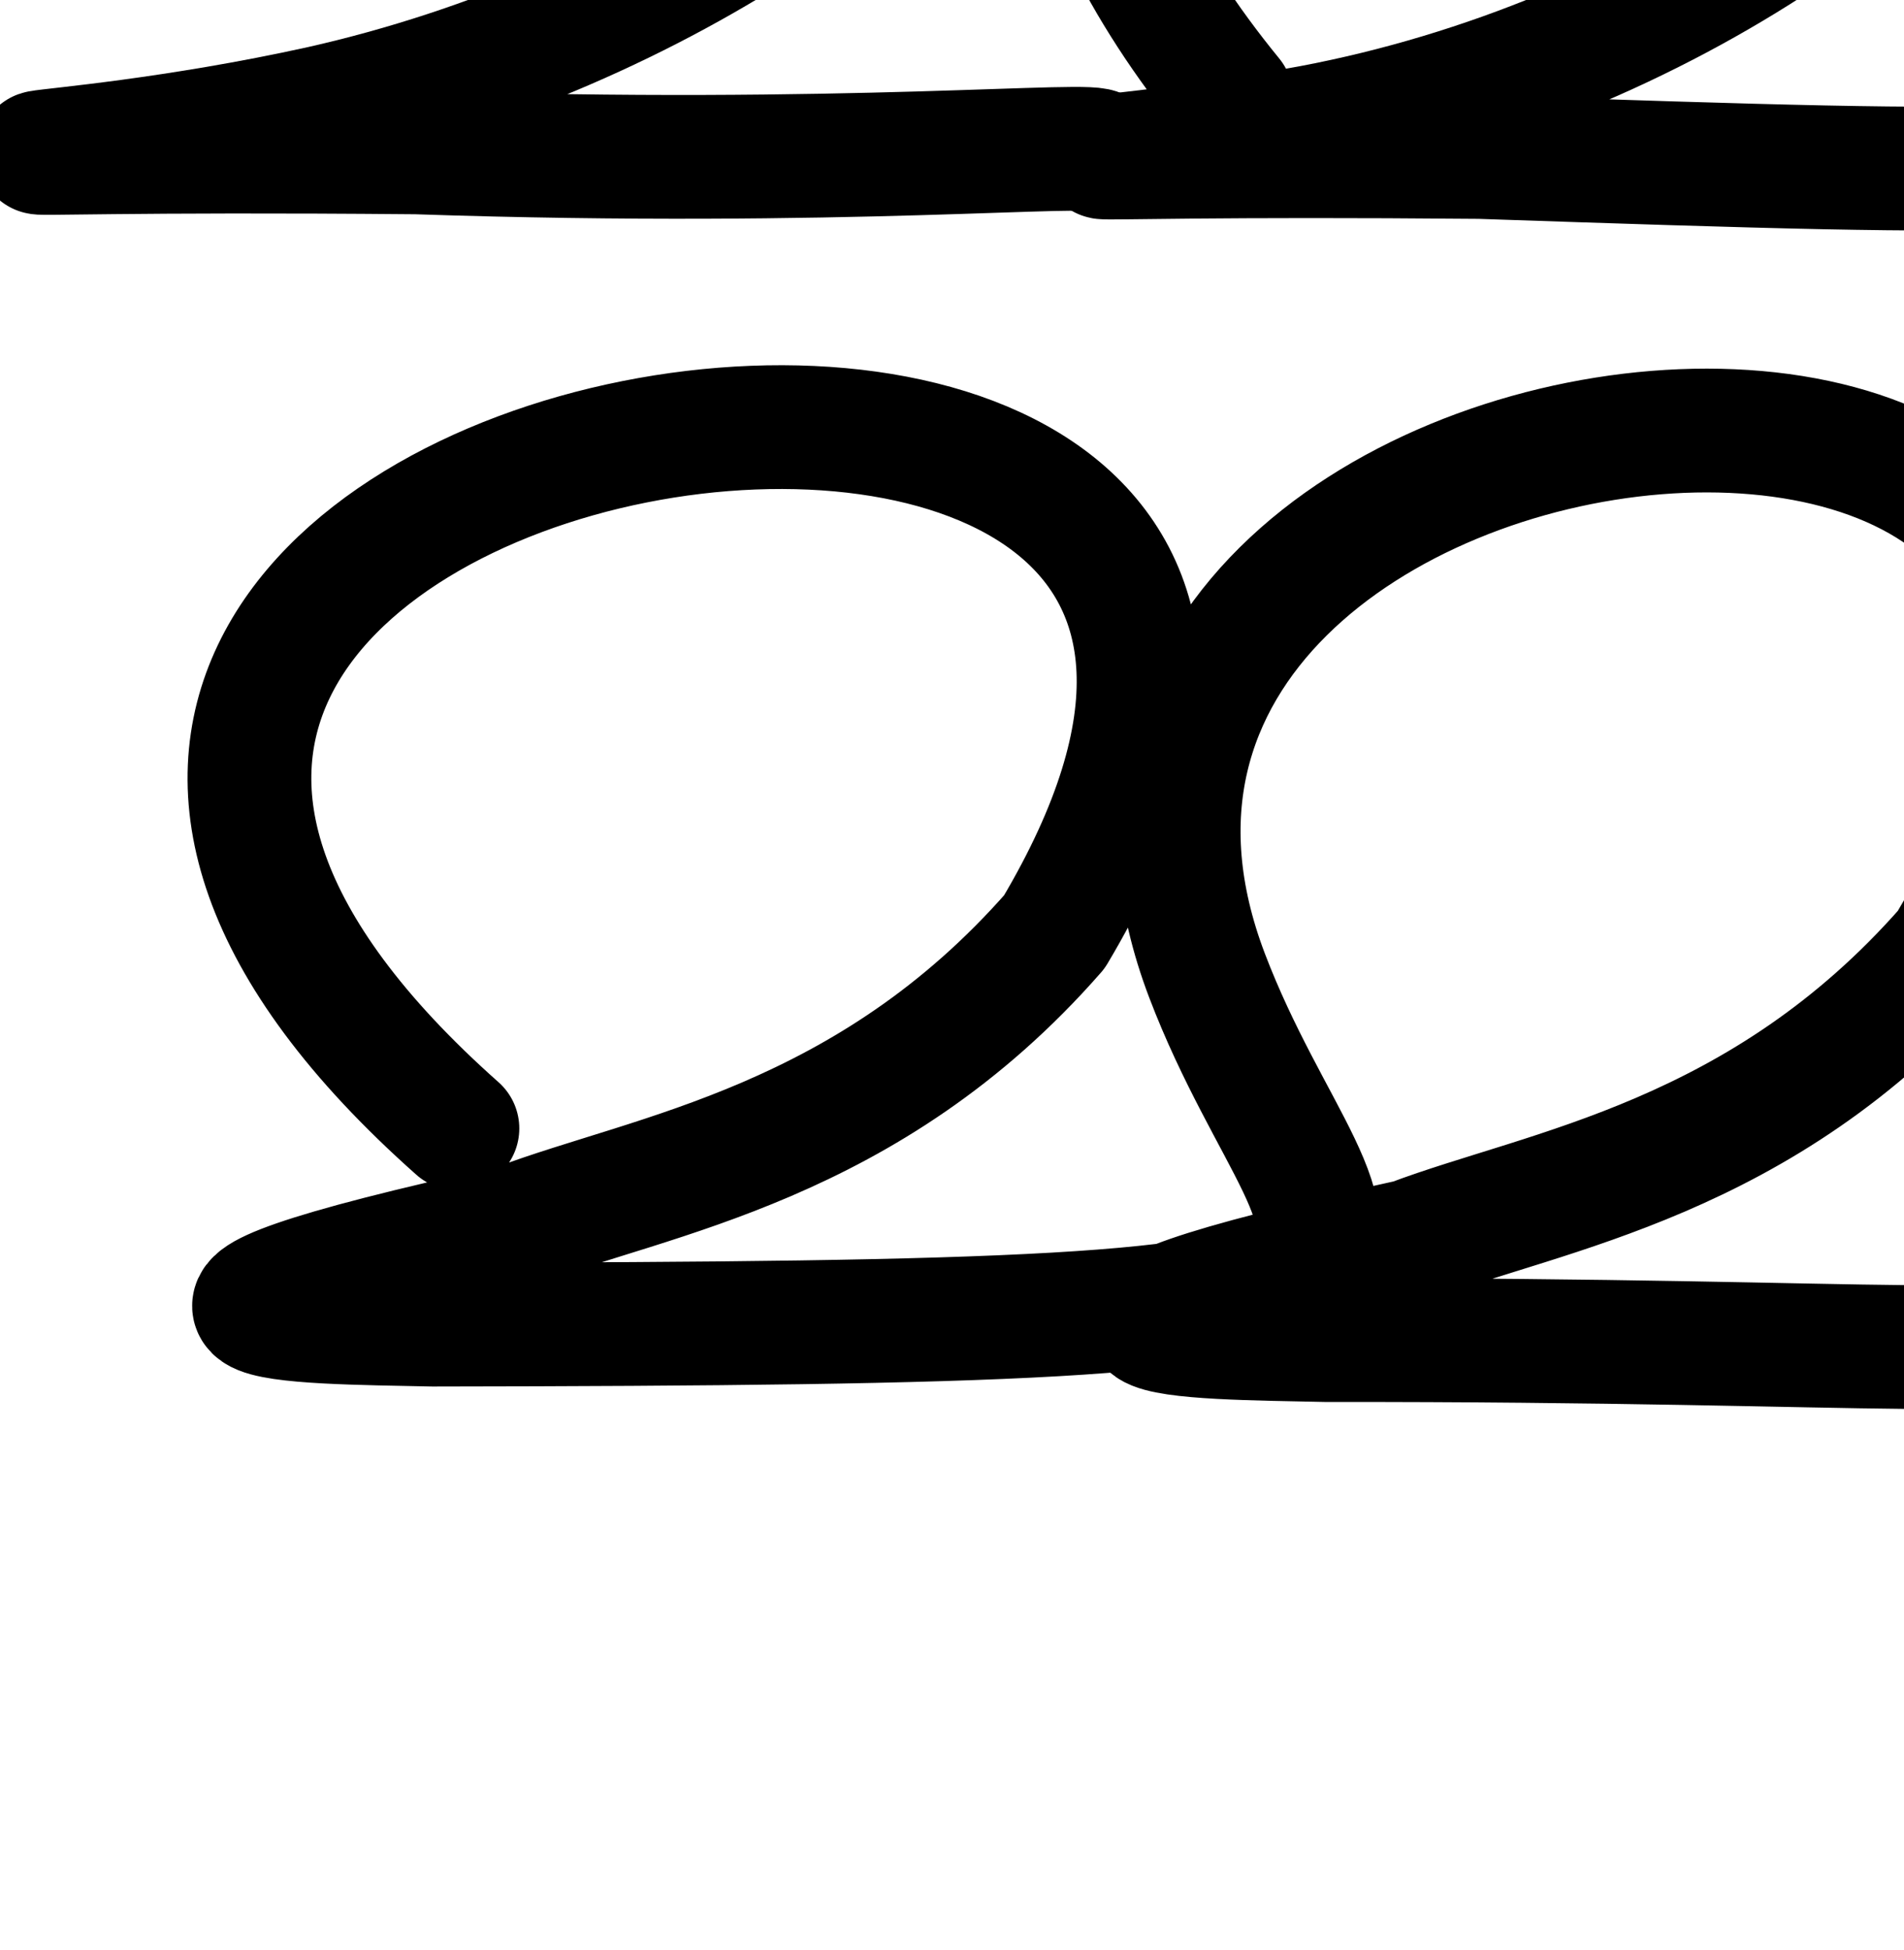 <?xml version="1.0" encoding="UTF-8" standalone="no"?>
<!-- Created with Inkscape (http://www.inkscape.org/) -->

<svg
   xmlns:dc="http://purl.org/dc/elements/1.1/"
   xmlns:cc="http://creativecommons.org/ns#"
   xmlns:rdf="http://www.w3.org/1999/02/22-rdf-syntax-ns#"
   xmlns:svg="http://www.w3.org/2000/svg"
   xmlns="http://www.w3.org/2000/svg"
   xmlns:sodipodi="http://sodipodi.sourceforge.net/DTD/sodipodi-0.dtd"
   xmlns:inkscape="http://www.inkscape.org/namespaces/inkscape"
   width="2000"
   height="2048"
   id="svg2992"
   version="1.1"
   inkscape:version="0.92.0 r15299"
   sodipodi:docname="മ.svg">
  <defs
     id="defs5498">
    <inkscape:path-effect
       effect="spiro"
       id="path-effect3006"
       is_visible="true" />
  </defs>
  <sodipodi:namedview
     inkscape:window-height="1685"
     inkscape:window-width="3200"
     inkscape:pageshadow="2"
     inkscape:pageopacity="0.0"
     borderopacity="1.0"
     bordercolor="#666666"
     pagecolor="#ffffff"
     id="base"
     showgrid="true"
     showguides="true"
     inkscape:guide-bbox="true"
     inkscape:zoom="0.227"
     inkscape:cx="-2722.0322"
     inkscape:cy="1504.7372"
     inkscape:window-x="0"
     inkscape:window-y="0"
     inkscape:current-layer="layer1"
     inkscape:window-maximized="1">
    <sodipodi:guide
       orientation="horizontal"
       position="0,600"
       id="guide5596"
       inkscape:locked="false" />
    <inkscape:grid
       type="xygrid"
       id="grid3769"
       empspacing="3"
       visible="true"
       enabled="true"
       snapvisiblegridlinesonly="true"
       spacingx="4"
       units="px"
       dotted="true"
       spacingy="4"
       originx="0"
       originy="0" />
    <sodipodi:guide
       orientation="0,1"
       position="-1040,1600"
       id="guide2985"
       inkscape:locked="false" />
  </sodipodi:namedview>
  <g
     inkscape:label="Layer 1"
     inkscape:groupmode="layer"
     id="layer1"
     transform="translate(0,1048)">
    <path
       style="fill:none;stroke:#000000;stroke-width:130;stroke-linecap:round;stroke-linejoin:round;stroke-miterlimit:4;stroke-dasharray:none;stroke-opacity:1"
       d="m 339.177,-1122.121 c -732.904,-301.712 -204.906,-680.214 246.578,-682.791 988.518,-2.92 465.918,709.166 -248.461,869.892 -306.938,67.807 -513.234,41.566 99.93,47.053 450.122,15.245 718.266,-12.27 717.047,-0.9"
       id="path3880"
       inkscape:connector-curvature="0"
       sodipodi:nodetypes="ccccc" />
    <path
       style="fill:none;stroke:#000000;stroke-width:130;stroke-linecap:round;stroke-linejoin:round;stroke-miterlimit:4;stroke-dasharray:none;stroke-opacity:1"
       d="m -1416.77,-1210.685 c -732.904,-301.712 -204.906,-680.214 246.578,-682.791 978.192,-16.524 427.33,737.494 -307.255,882.037 -271.645,52.362 -414.293,29.78 158.724,34.908 1185.05,40.135 485.74,10.261 665.47,-548.439"
       id="path3880-1"
       inkscape:connector-curvature="0"
       sodipodi:nodetypes="ccccc" />
    <path
       style="fill:none;stroke:#000000;stroke-width:130;stroke-linecap:round;stroke-linejoin:round;stroke-miterlimit:4;stroke-dasharray:none;stroke-opacity:1"
       d="m 1293.353,-945.478 c -391.08,-478.355 -41.91,-852.02 409.573,-854.597 927.346,-23.757 415.94,745.751 -325.867,885.547 -259.242,47.824 -382.444,26.389 177.336,31.398 1185.05,40.135 485.74,10.261 665.47,-548.439"
       id="path3880-0"
       inkscape:connector-curvature="0"
       sodipodi:nodetypes="ccccc" />
    <path
       style="fill:none;stroke:#000000;stroke-width:130;stroke-linecap:round;stroke-linejoin:round;stroke-miterlimit:4;stroke-dasharray:none;stroke-opacity:1"
       d="M 480.476,137.175 C -384,-630 1632,-950 1107.538,-69.327 912,154 684.767,185.564 543.096,239.115 75.08,341.642 312.614,340.103 454.534,343.196 1659.08,341.642 1395.895,312.593 1267.948,-23.266 1009.727,-701.096 2524.954,-856.598 2046.445,-53.089 1850.908,170.238 1623.675,201.802 1482.003,255.353 c -468.016,102.527 -230.482,100.988 -88.561,104.081 1204.546,-1.554 631.661,109.312 760.44,-475.634"
       id="path3880-2-4"
       inkscape:connector-curvature="0"
       sodipodi:nodetypes="ccccscccc" />
    <path
       style="fill:none;stroke:#000000;stroke-width:130;stroke-linecap:round;stroke-linejoin:round;stroke-miterlimit:4;stroke-dasharray:none;stroke-opacity:1"
       d="m -1502.467,127.633 c -864.476,-767.175 1151.524,-1087.175 627.062,-206.502 -195.538,223.327 -422.771,254.891 -564.442,308.442 -468.016,102.527 -230.482,100.988 -88.561,104.081 1204.546,-1.554 631.661,109.312 760.44,-475.634"
       id="path3880-2-4-50"
       inkscape:connector-curvature="0"
       sodipodi:nodetypes="ccccc" />
    <path
       style="fill:none;stroke:#000000;stroke-width:130;stroke-linecap:round;stroke-linejoin:round;stroke-miterlimit:4;stroke-dasharray:none;stroke-opacity:1"
       d="m -3768,280 c -450.853,-383.422 -19.484,-909.423 432,-912 978.192,-16.524 414.392,800.989 -320.194,945.532 -271.645,52.362 -396.823,33.341 176.194,38.468 1830.237,146.71 -232.754,-663.596 72,-1368"
       id="path3880-1-3"
       inkscape:connector-curvature="0"
       sodipodi:nodetypes="ccccc" />
    <path
       style="color:#000000;font-style:normal;font-variant:normal;font-weight:normal;font-stretch:normal;font-size:medium;line-height:normal;font-family:sans-serif;font-variant-ligatures:normal;font-variant-position:normal;font-variant-caps:normal;font-variant-numeric:normal;font-variant-alternates:normal;font-feature-settings:normal;text-indent:0;text-align:start;text-decoration:none;text-decoration-line:none;text-decoration-style:solid;text-decoration-color:#000000;letter-spacing:normal;word-spacing:normal;text-transform:none;writing-mode:lr-tb;direction:ltr;text-orientation:mixed;dominant-baseline:auto;baseline-shift:baseline;text-anchor:start;white-space:normal;shape-padding:0;clip-rule:nonzero;display:inline;overflow:visible;visibility:visible;opacity:1;isolation:auto;mix-blend-mode:normal;color-interpolation:sRGB;color-interpolation-filters:linearRGB;solid-color:#000000;solid-opacity:1;vector-effect:none;fill:#000000;fill-opacity:1;fill-rule:nonzero;stroke:none;stroke-width:130;stroke-linecap:round;stroke-linejoin:round;stroke-miterlimit:4;stroke-dasharray:none;stroke-dashoffset:0;stroke-opacity:1;color-rendering:auto;image-rendering:auto;shape-rendering:auto;text-rendering:auto;enable-background:accumulate"
       d="m -5664.072,-745.85 a 65.007,65.007 0 0 0 -59.584,40.039 c -52.047,120.301 -44.061,242.217 -2.811,358.943 -198.951,40.632 -376.65,165.723 -475.637,330.592 -60.408,100.614 -90.823,218.217 -72.332,338.275 15.654,101.635 66.683,202.856 156.06,294.586 -5.557,0.756 -13.562,1.822 -17.898,2.453 -5.758,0.838 -9.89,1.401 -15.879,2.695 -2.994,0.647 -4.023,-0.656 -17.309,5.865 -3.321,1.63 -7.765,3.652 -14.899,10.025 -7.133,6.373 -20.317,20.285 -21.678,45.041 -1.361,24.756 13.735,45.488 22.984,53.314 9.249,7.826 14.957,9.672 19.055,11.234 16.39,6.248 16.69,4.121 19.926,4.404 3.236,0.284 5.736,0.387 8.512,0.48 5.551,0.187 11.921,0.252 20.142,0.281 16.442,0.058 39.941,-0.07 72.191,-0.191 64.147,-0.242 162.984,-0.457 304.639,0.799 229.305,18.304 398.935,21.971 523.814,12.039 125.367,-9.971 208.509,-29.075 264.439,-83.059 27.965,-26.992 44.745,-65.878 45.637,-102.797 0.891,-36.919 -10.366,-70.505 -26.35,-102.709 -31.967,-64.408 -85.333,-127.581 -148.918,-197.148 -10.472,-11.457 -21.613,-23.283 -32.609,-35.029 23.751,-32.568 44.24,-65.611 60.873,-98.785 31.217,-62.259 49.238,-126.315 46.906,-190.076 -2.332,-63.761 -27.222,-126.69 -74.281,-175.904 -94.058,-98.364 -260.324,-144.725 -513.539,-140.512 -0.304,0.002 -0.606,0.019 -0.91,0.021 -42.289,-101.295 -51.577,-199.01 -10.818,-293.219 a 65.007,65.007 0 0 0 -59.728,-91.66 z m 140.76,515.354 c 193.066,5.674 303.21,50.635 350.279,99.859 26.165,27.363 37.025,55.302 38.324,90.811 1.299,35.509 -9.168,79.127 -33.201,127.059 -9.874,19.692 -22.155,39.89 -36.408,60.332 -100.627,-105.261 -207.75,-218.388 -289.023,-333.502 -10.544,-14.935 -20.427,-29.771 -29.971,-44.559 z m -147.455,6.105 c 21.313,38.802 45.32,76.738 71.227,113.432 91.684,129.86 207.464,251.066 310.643,358.561 -145.919,147.131 -381.567,288.106 -635.799,338.143 -13.203,2.544 -25.765,4.796 -38.205,7.008 a 65.007,65.007 0 0 0 -18.988,-26.268 c -103.229,-87.79 -150.74,-177.789 -164.061,-264.273 -13.32,-86.485 7.79,-172.434 55.303,-251.57 82.513,-137.43 246.723,-247.628 419.881,-275.031 z m 473.412,568.436 c 7.117,7.637 14.629,15.529 21.434,22.975 60.852,66.577 108.086,126.25 128.428,167.236 10.171,20.493 12.994,35.244 12.836,41.777 -0.158,6.534 0.445,6.22 -5.957,12.398 -12.803,12.358 -71.144,37.993 -184.467,47.006 -95.517,7.597 -228.646,6.489 -403.82,-4.896 171.1,-71.587 321.008,-173.149 431.547,-286.496 z m -933.414,277.68 c 0.433,0.039 1.445,0.327 2.154,0.482 -0.595,-0.015 -2.104,-0.018 -2.564,-0.033 -1.456,-0.049 -2.294,-0.123 -1.539,-0.057 0.378,0.033 0.236,-0.548 1.949,-0.393 z m 9.371,126.561 c -2.632,0.851 -2.915,0.434 -3.293,0.516 -0.578,0.125 2.163,-0.325 3.293,-0.516 z"
       id="path3880-1-3-6"
       inkscape:connector-curvature="0" />
  </g>
</svg>
